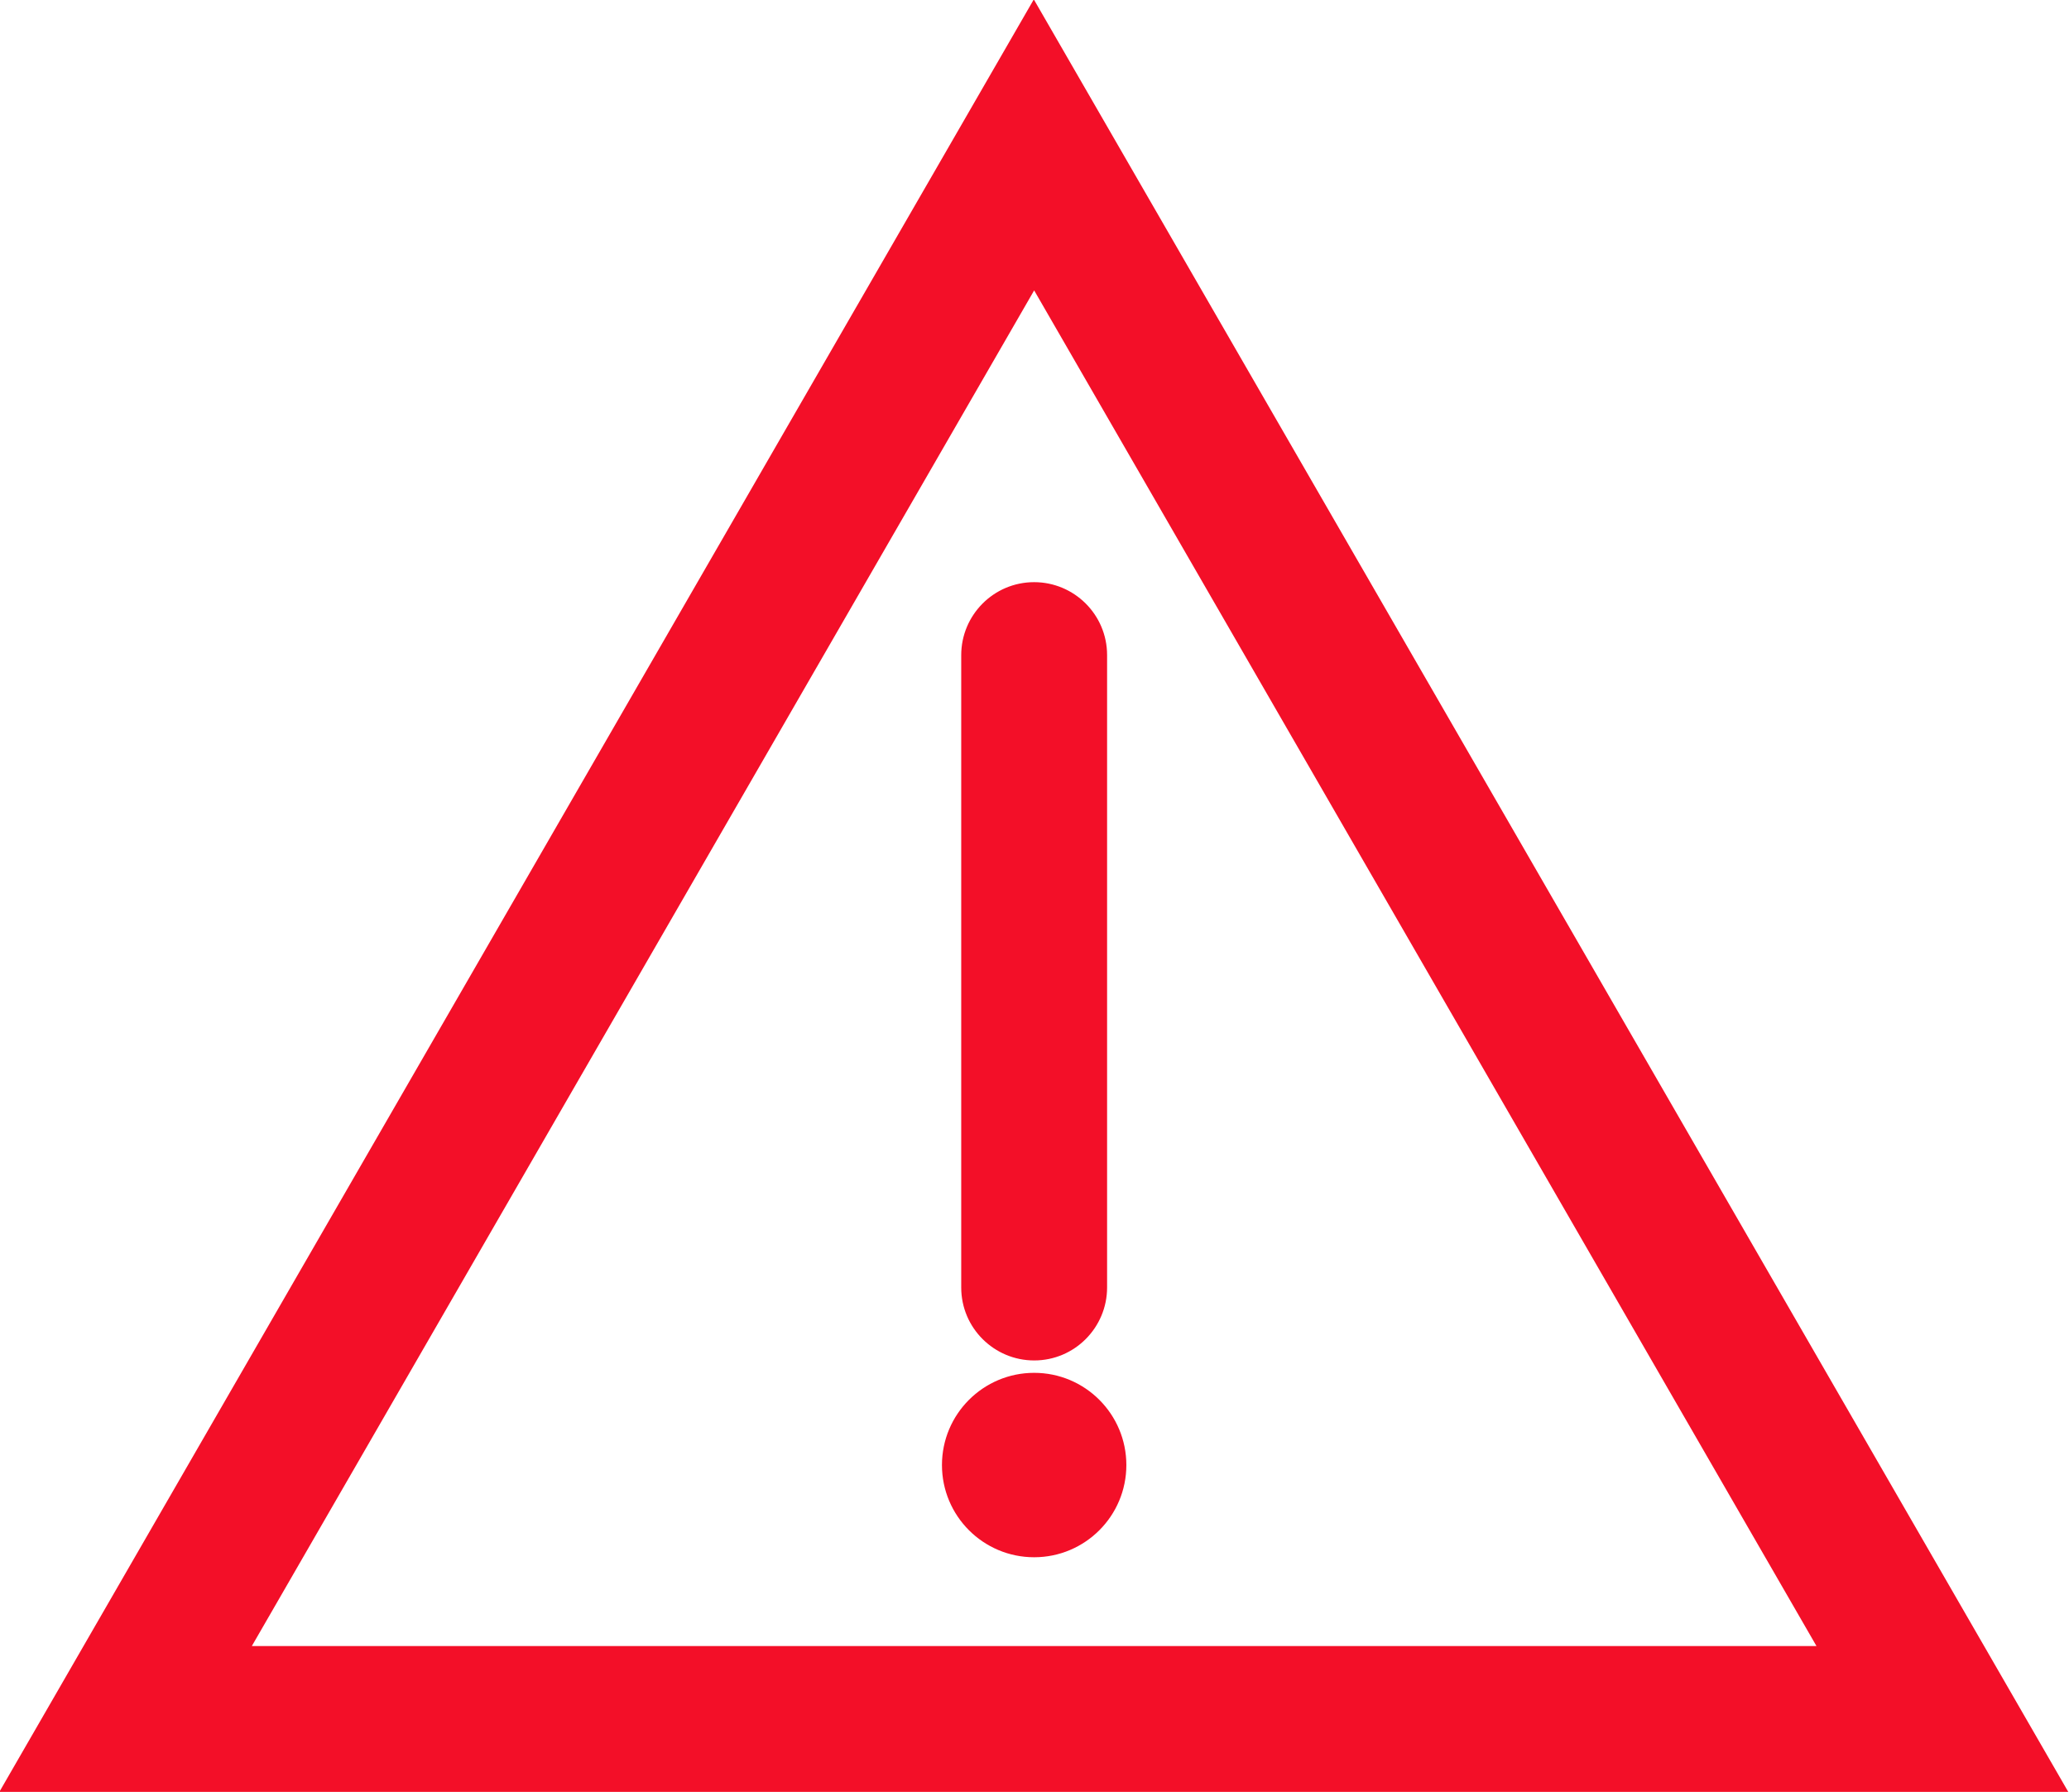 <?xml version="1.0" encoding="UTF-8"?>
<!DOCTYPE svg PUBLIC "-//W3C//DTD SVG 1.1//EN" "http://www.w3.org/Graphics/SVG/1.1/DTD/svg11.dtd">
<!-- Creator: CorelDRAW -->
<svg xmlns="http://www.w3.org/2000/svg" xml:space="preserve" width="15.107mm" height="13.082mm" version="1.1" style="shape-rendering:geometricPrecision; text-rendering:geometricPrecision; image-rendering:optimizeQuality; fill-rule:evenodd; clip-rule:evenodd"
viewBox="0 0 30.07 26.04"
 xmlns:xlink="http://www.w3.org/1999/xlink"
 xmlns:xodm="http://www.corel.com/coreldraw/odm/2003">
 <defs>
  <style type="text/css">
   <![CDATA[
    .fil0 {fill:#F30F28}
   ]]>
  </style>
 </defs>
 <g id="Layer_x0020_1">
  <path class="fil0" d="M15.03 -0l15.03 26.04 -30.07 0 15.03 -26.04zm11.37 23.92l-11.37 -19.7 -11.37 19.7 22.75 0zm-12.43 -14.4c0,-0.58 0.47,-1.06 1.06,-1.06 0.58,0 1.06,0.47 1.06,1.06l0 9.19c0,0.58 -0.47,1.06 -1.06,1.06 -0.58,0 -1.06,-0.47 -1.06,-1.06l0 -9.19zm2.4 11.77c0,0.74 -0.6,1.34 -1.34,1.34 -0.74,0 -1.34,-0.6 -1.34,-1.34 0,-0.74 0.6,-1.34 1.34,-1.34 0.74,0 1.34,0.6 1.34,1.34z"/>
 </g>
</svg>
